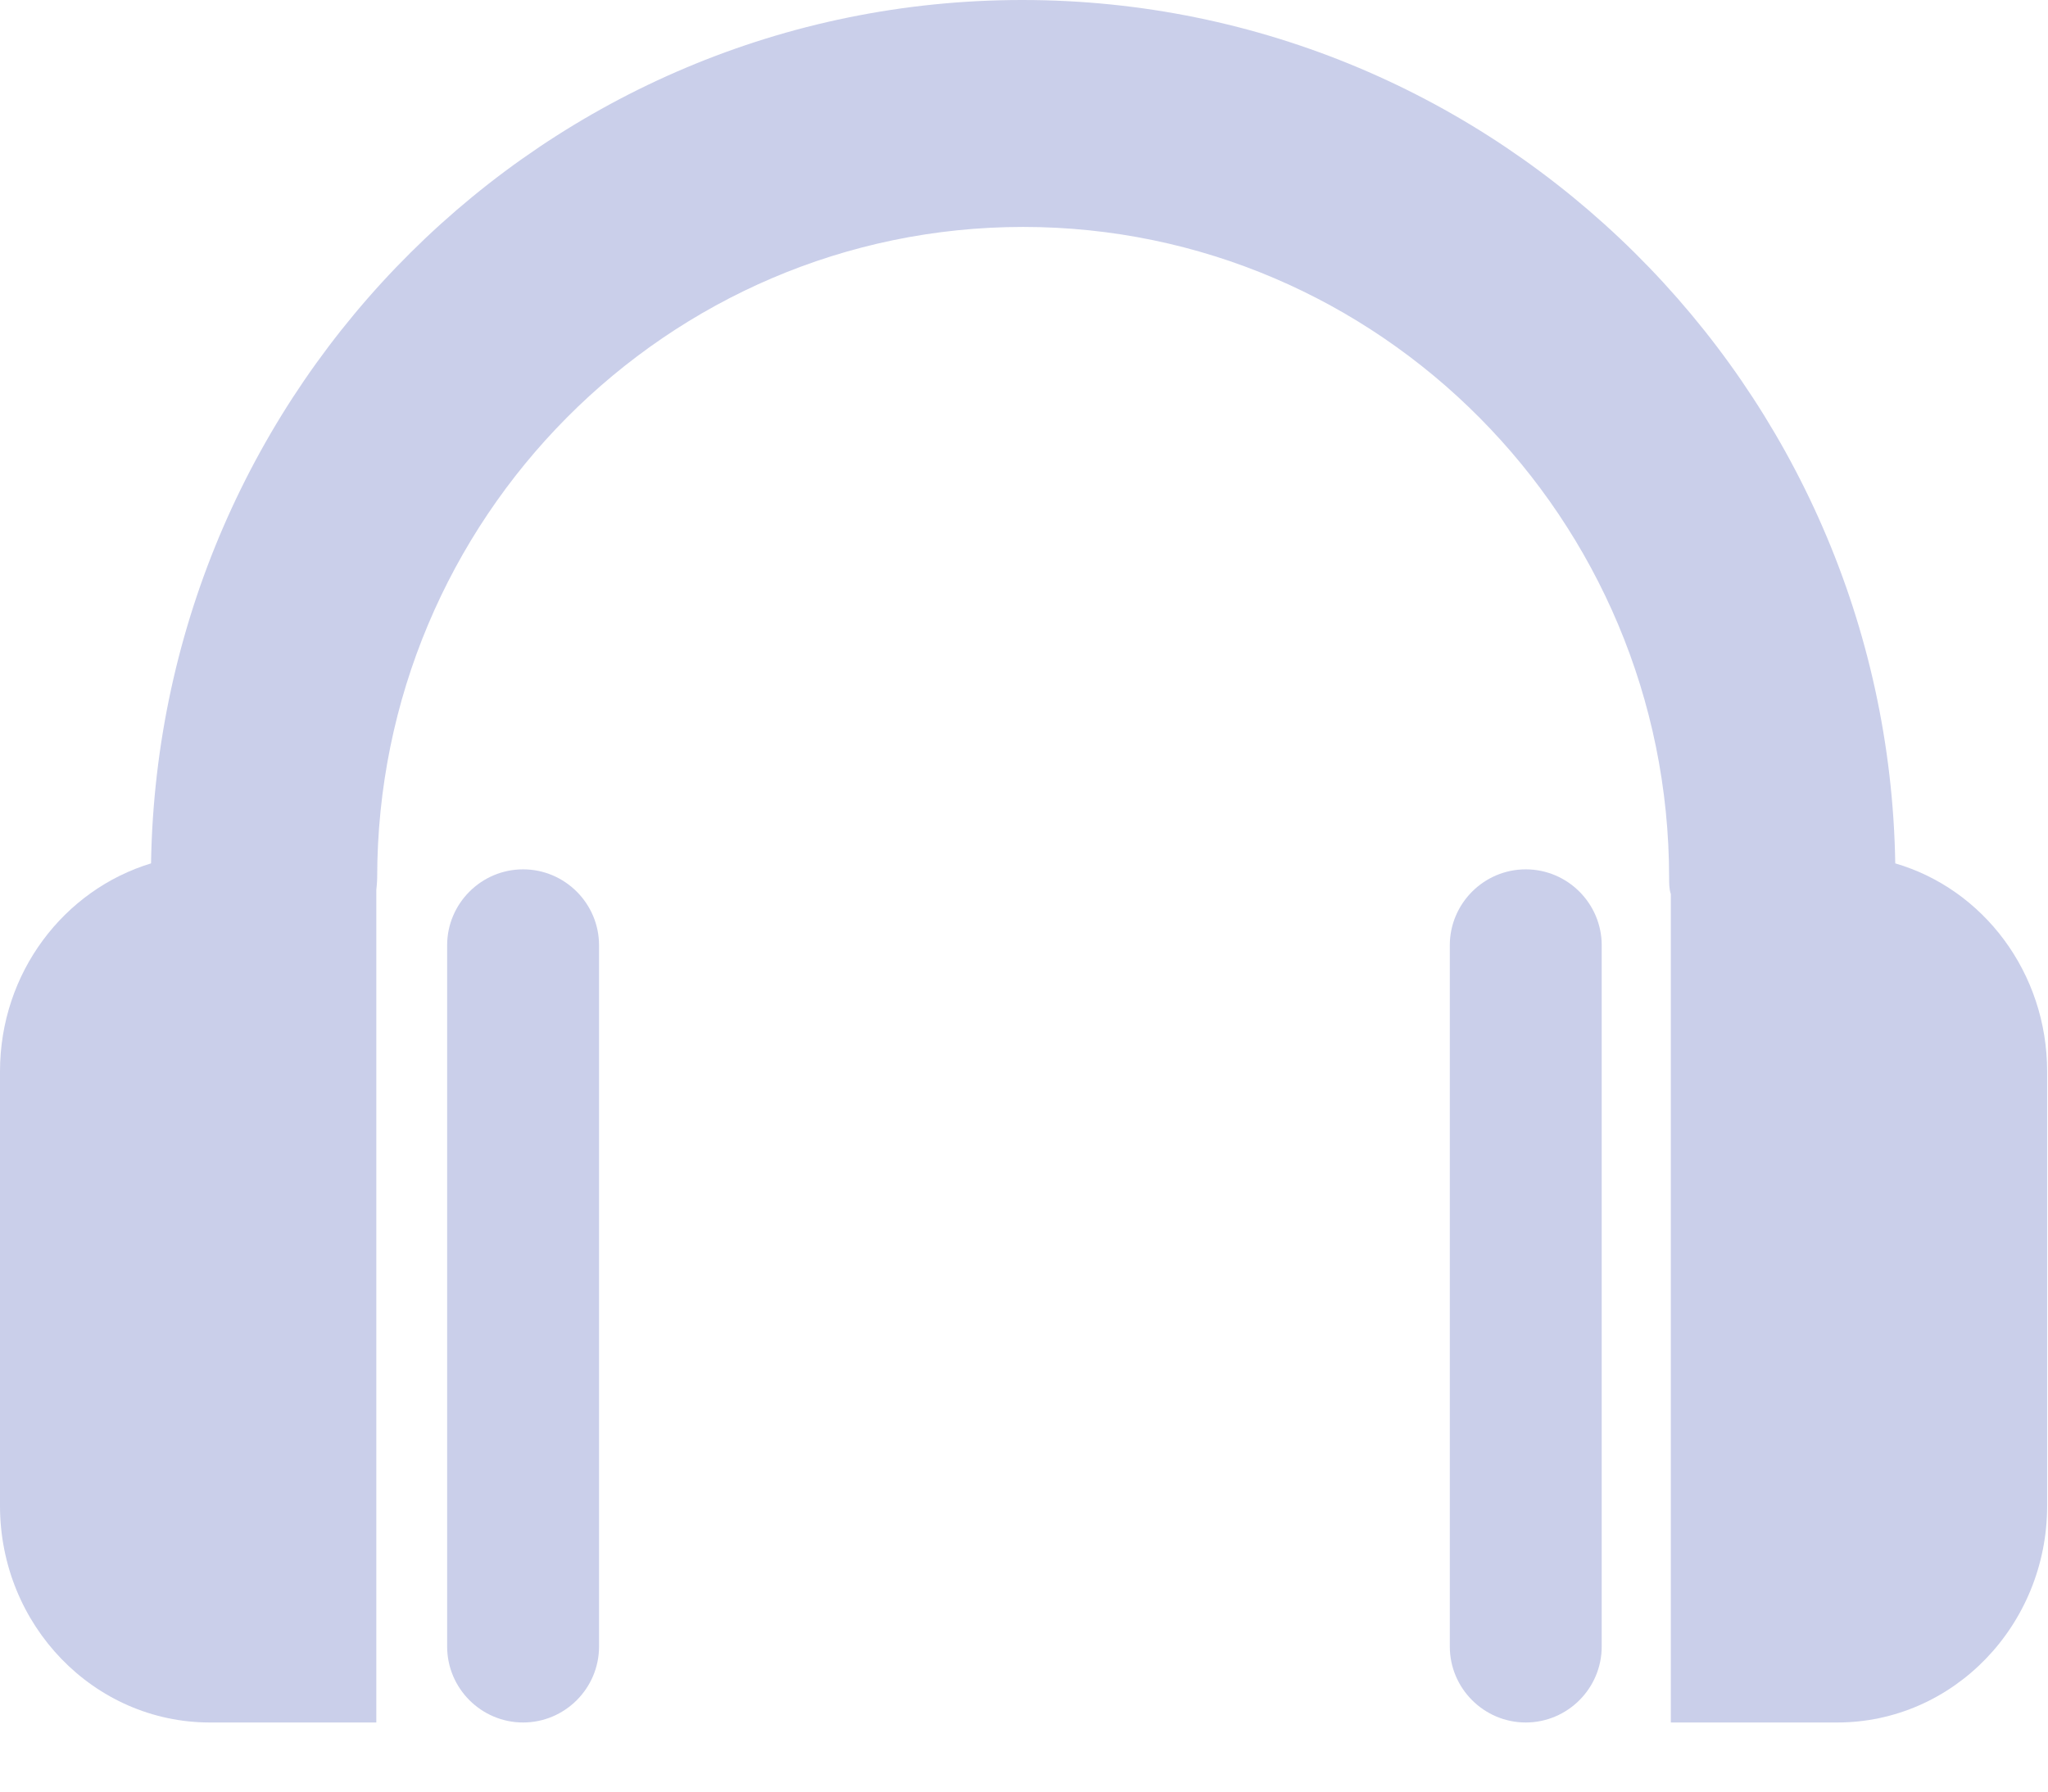 <svg width="24" height="21" viewBox="0 0 24 21" fill="none" xmlns="http://www.w3.org/2000/svg">
    <g clip-path="url(#clip0_1167_357)">
        <path
            d="M5.24 11.08V19.3C5.24 19.79 5.64 20.19 6.13 20.19C6.62 20.19 7.02 19.79 7.02 19.3V11.08C7.02 10.59 6.62 10.19 6.13 10.19C5.64 10.19 5.24 10.59 5.24 11.08Z"
            fill="#CACFEA" />
        <path
            d="M2.46 20.19H4.41V10.43C4.41 10.43 4.42 10.34 4.42 10.29C4.42 6.08 7.82 2.66 11.99 2.66C16.16 2.66 19.56 6.08 19.56 10.29C19.56 10.35 19.56 10.42 19.58 10.48V20.19H21.53C22.89 20.19 23.99 19.05 23.99 17.65V12.56C23.99 11.4 23.24 10.42 22.21 10.12C22.12 4.53 17.57 0 11.98 0C6.39 0 1.86 4.52 1.77 10.12C0.75 10.43 0 11.4 0 12.56V17.65C0 19.05 1.1 20.19 2.46 20.19Z"
            fill="#CACFEA" />
        <path
            d="M16.99 11.08V19.3C16.99 19.79 17.39 20.19 17.88 20.19C18.37 20.19 18.77 19.79 18.77 19.3V11.08C18.77 10.59 18.37 10.19 17.88 10.19C17.39 10.19 16.99 10.59 16.99 11.08Z"
            fill="#CACFEA" />
    </g>
    <defs>
        <clipPath id="clip0_1167_357">
            <rect width="24" height="20.19" fill="white" />
        </clipPath>
    </defs>
</svg>